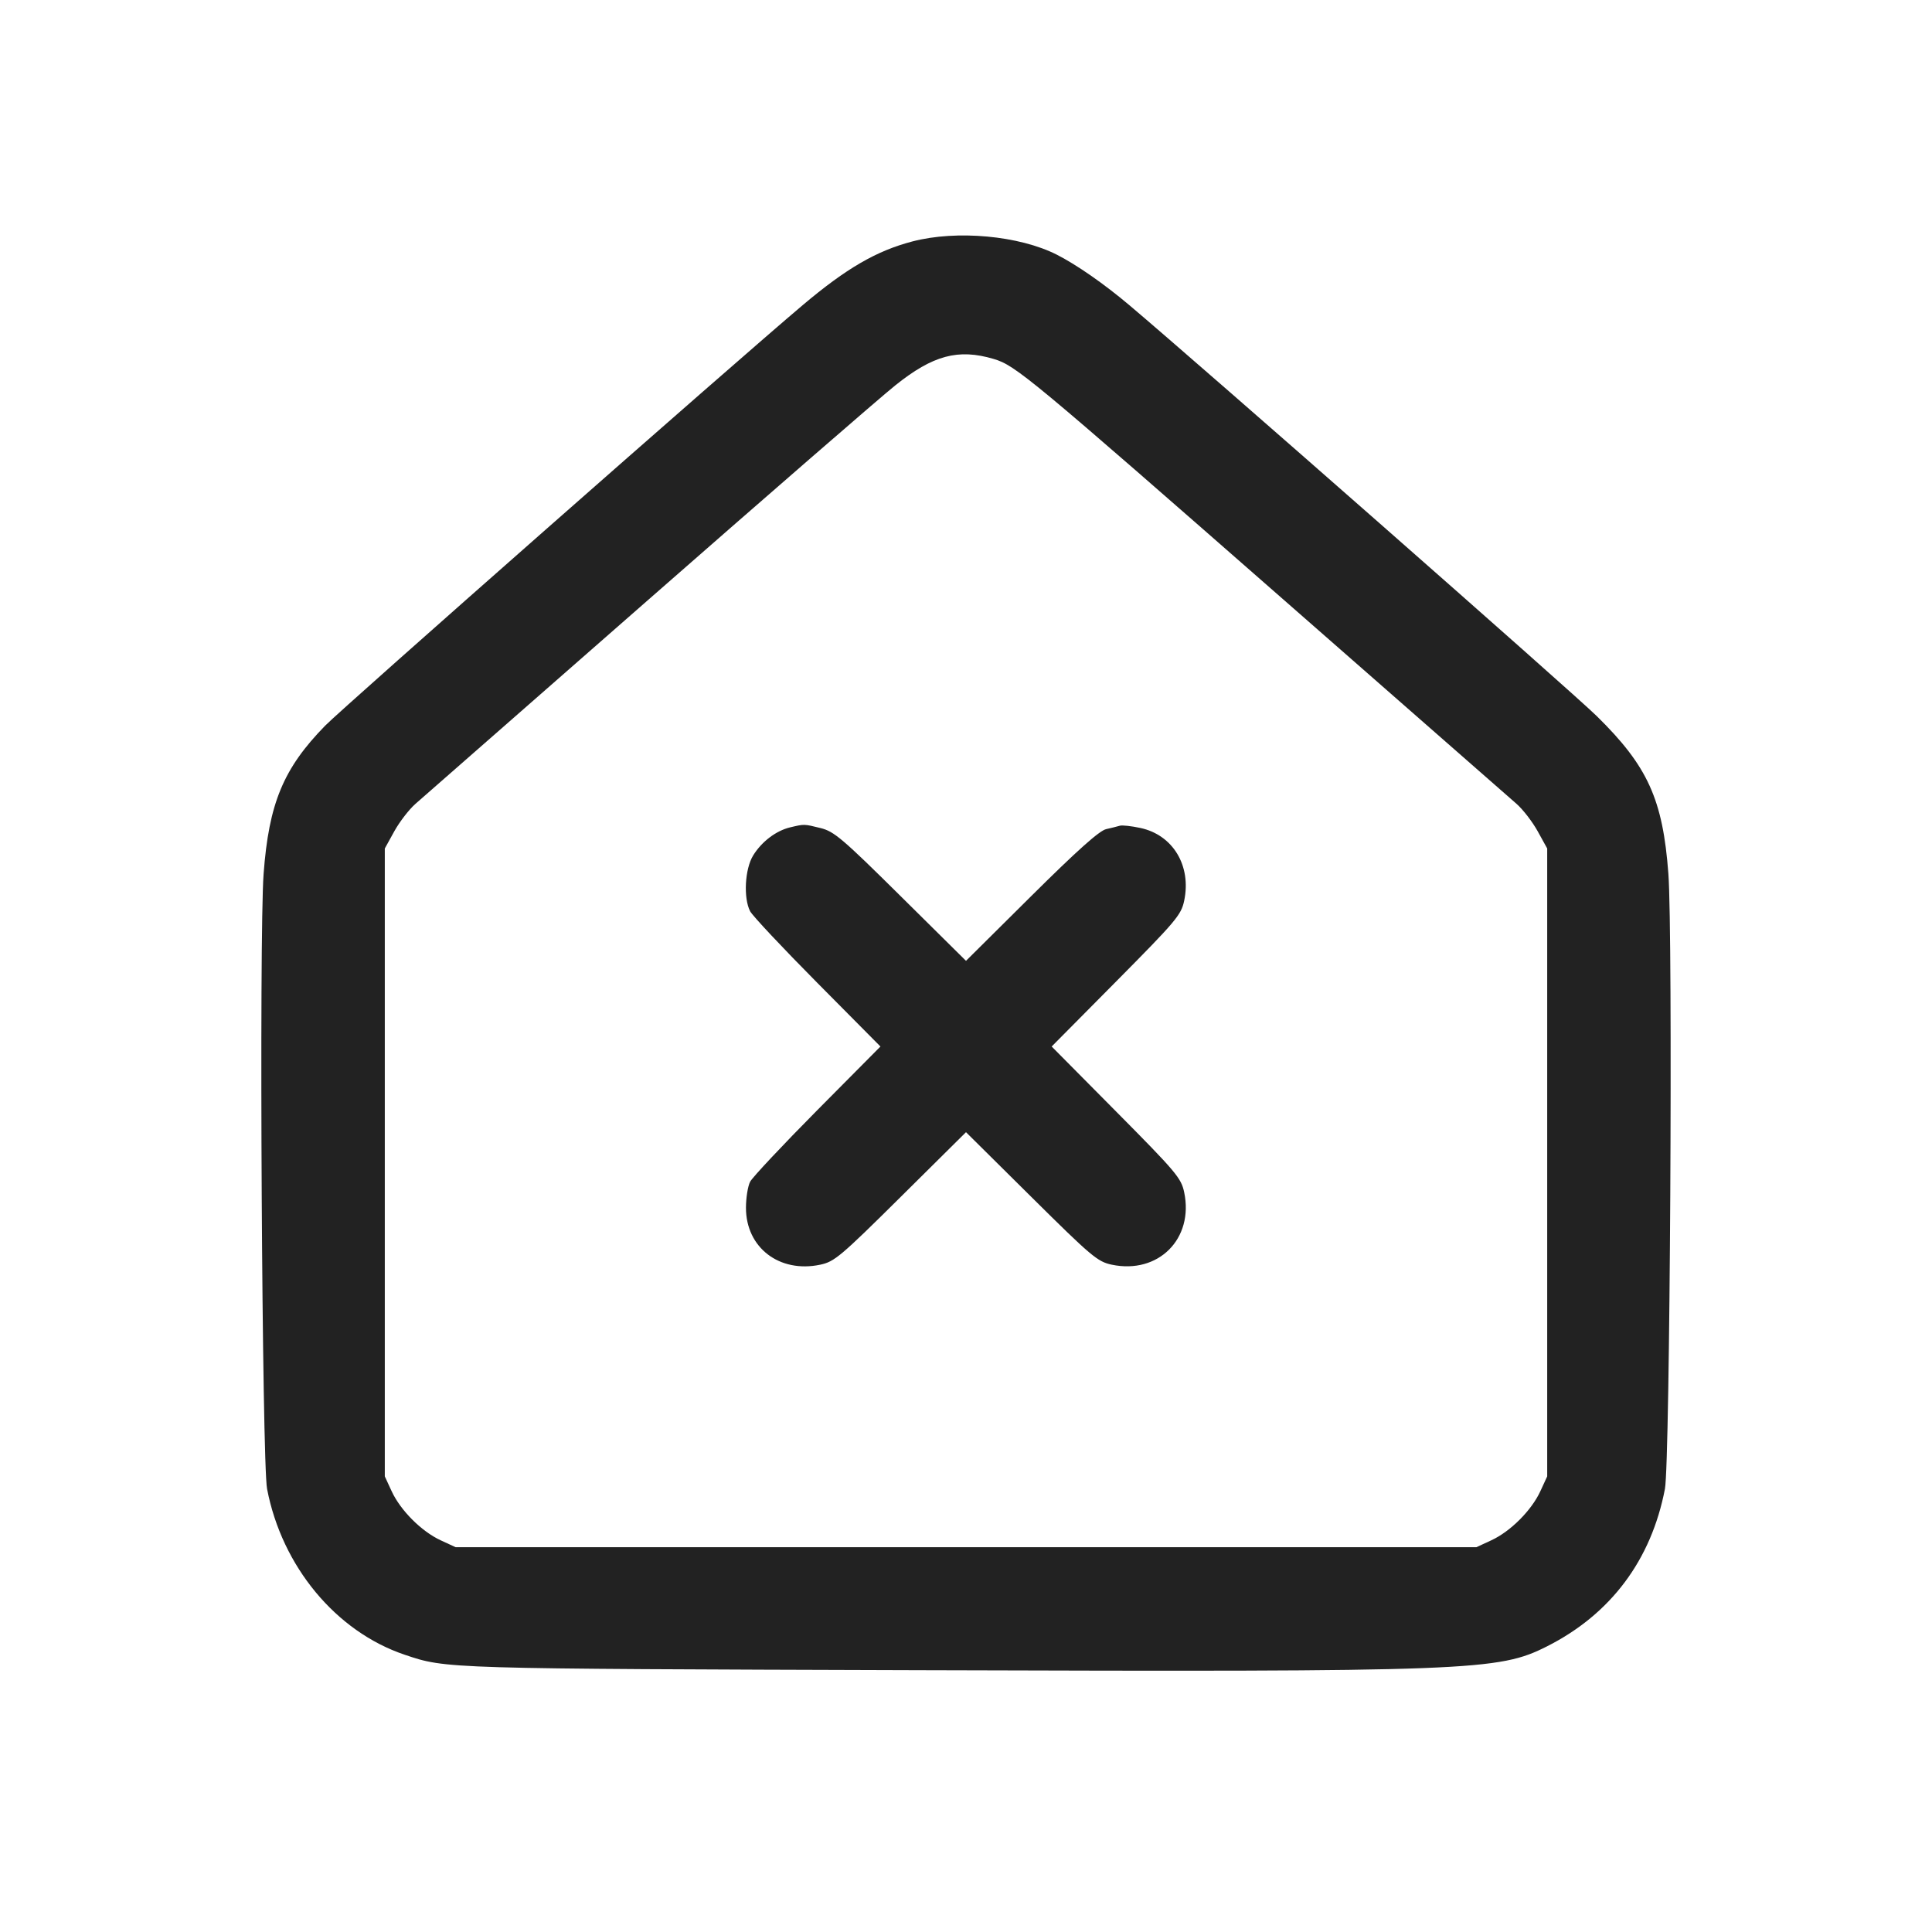 <svg width="64" height="64" viewBox="0 0 64 64" fill="none" xmlns="http://www.w3.org/2000/svg">
<path fill-rule="evenodd" clip-rule="evenodd" d="M30.224 7.998C29.03 8.311 28.037 8.888 26.594 10.105C24.374 11.977 11.359 23.439 10.773 24.037C9.387 25.454 8.906 26.611 8.732 28.95C8.581 30.986 8.679 48.446 8.847 49.321C9.34 51.891 11.129 54.048 13.405 54.815C14.795 55.283 14.669 55.279 30.453 55.327C48.794 55.383 49.635 55.351 51.248 54.537C53.358 53.471 54.701 51.678 55.153 49.321C55.321 48.443 55.419 30.985 55.267 28.942C55.084 26.48 54.581 25.375 52.89 23.717C52.058 22.902 39.771 12.1 37.406 10.105C36.571 9.401 35.669 8.773 35.009 8.437C33.763 7.804 31.691 7.614 30.224 7.998ZM32.918 11.891C33.643 12.106 34.094 12.481 42.554 19.895L50.237 26.628C50.448 26.813 50.763 27.221 50.937 27.535L51.253 28.107V48.907L51.024 49.403C50.731 50.036 50.036 50.731 49.403 51.024L48.907 51.253H15.093L14.597 51.024C13.964 50.731 13.269 50.036 12.976 49.403L12.747 48.907V28.107L13.063 27.535C13.237 27.221 13.552 26.813 13.763 26.628L21.446 19.895C25.461 16.376 29.154 13.17 29.651 12.771C30.903 11.767 31.74 11.541 32.918 11.891ZM26.172 27.408C25.707 27.519 25.232 27.88 24.95 28.337C24.674 28.782 24.622 29.748 24.849 30.187C24.925 30.334 25.927 31.401 27.076 32.56L29.166 34.667L27.076 36.773C25.927 37.932 24.925 39 24.849 39.146C24.773 39.293 24.711 39.682 24.711 40.012C24.711 41.33 25.82 42.179 27.17 41.895C27.643 41.795 27.838 41.63 29.84 39.646L32 37.505L34.16 39.646C36.156 41.625 36.358 41.795 36.827 41.894C38.371 42.219 39.553 41.037 39.227 39.493C39.129 39.025 38.958 38.823 36.979 36.827L34.838 34.667L36.979 32.507C38.958 30.51 39.129 30.308 39.227 29.84C39.472 28.681 38.857 27.658 37.775 27.427C37.477 27.363 37.172 27.33 37.097 27.353C36.947 27.395 36.795 27.432 36.643 27.466C36.42 27.515 35.681 28.175 34.163 29.682L32 31.829L29.84 29.691C27.9 27.77 27.629 27.54 27.179 27.43C26.629 27.294 26.648 27.295 26.172 27.408Z" fill="#222222"/>
</svg>
